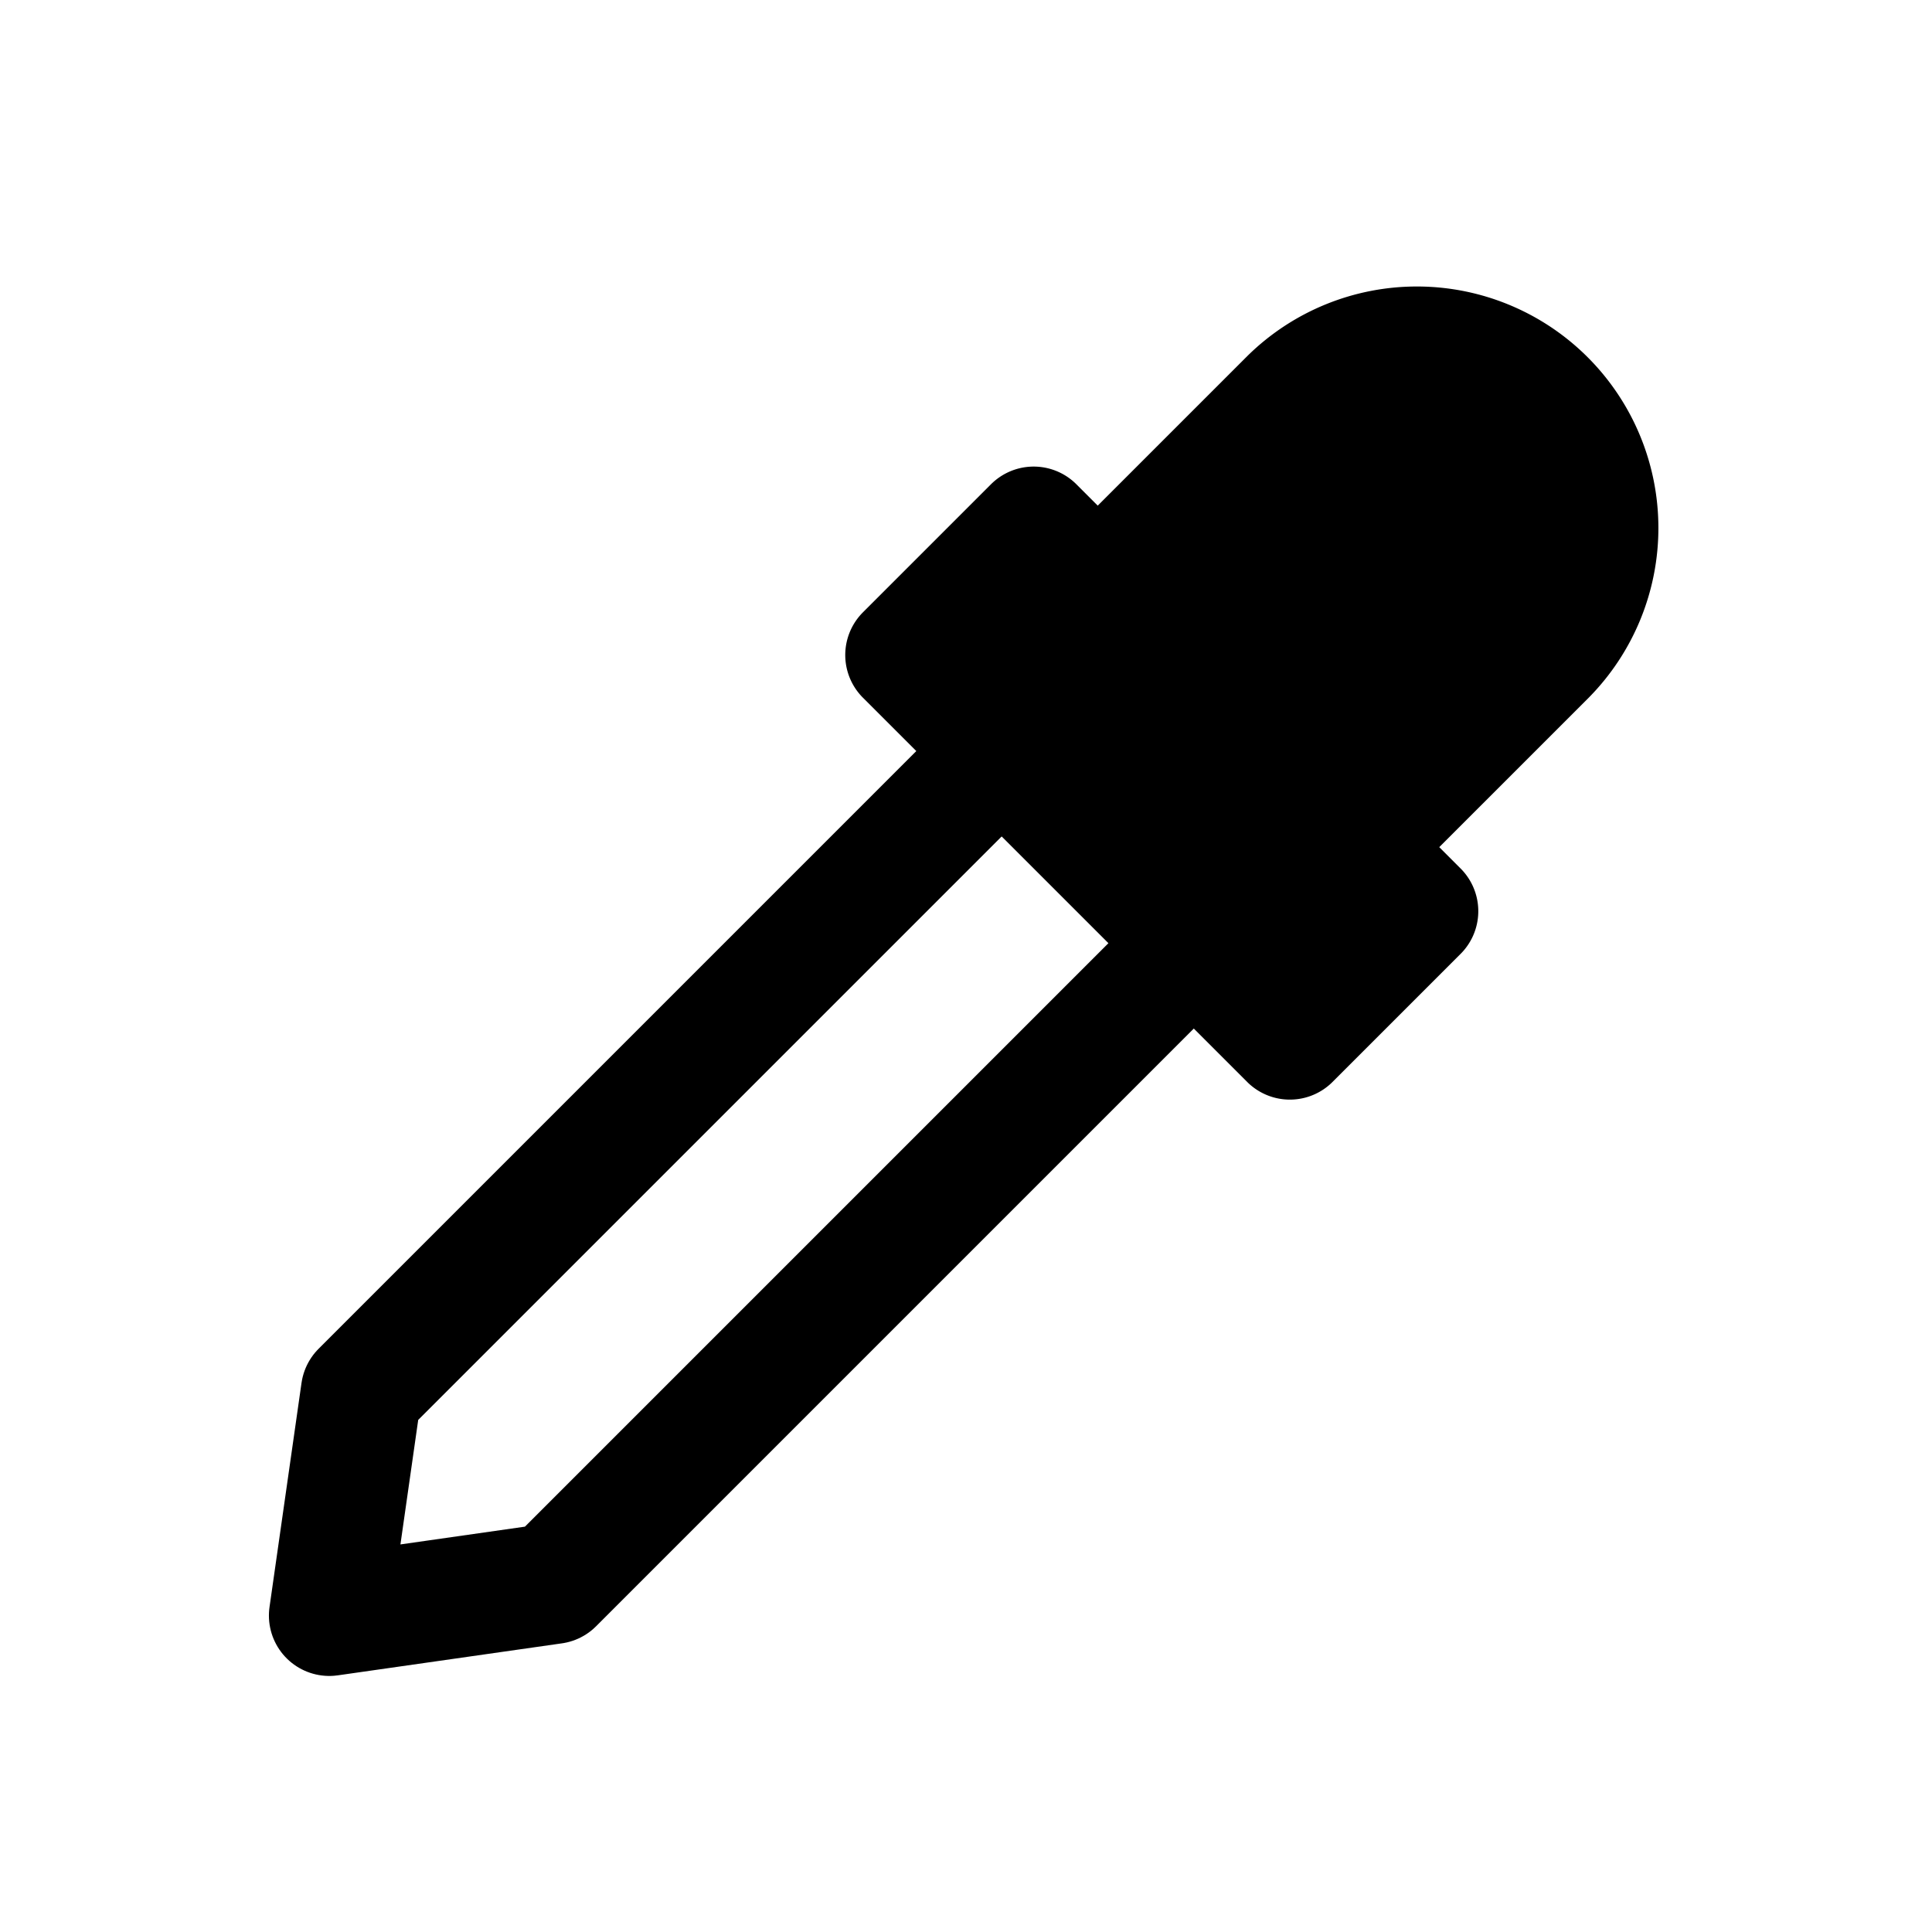<?xml version = "1.0" standalone = "no"?>
<svg xmlns="http://www.w3.org/2000/svg" viewBox="0 0 32 32" font-family="sans-serif" xmlns:xlink="http://www.w3.org/1999/xlink"><g stroke="rgb(0,0,0)" stroke-opacity="1" stroke-linecap="round" stroke-linejoin="round"><path fill="rgb(0,0,0)" fill-opacity="0" stroke="rgb(0,0,0)" stroke-opacity="1" stroke-width="2" d="M 19.773 15.622 L 9.166 26.229 L 5.454 26.759 L 5.984 23.047 L 16.591 12.44"/><path fill="rgb(0,0,0)" fill-opacity="1" stroke="rgb(0,0,0)" stroke-opacity="1" stroke-width="2" d="M 21.364 6.607 A 3 3 45 0 1 25.607 10.849 L 22.425 14.031 L 23.485 15.092 L 21.364 17.213 L 15 10.849 L 17.121 8.728 L 18.182 9.789 Z"/></g></svg>